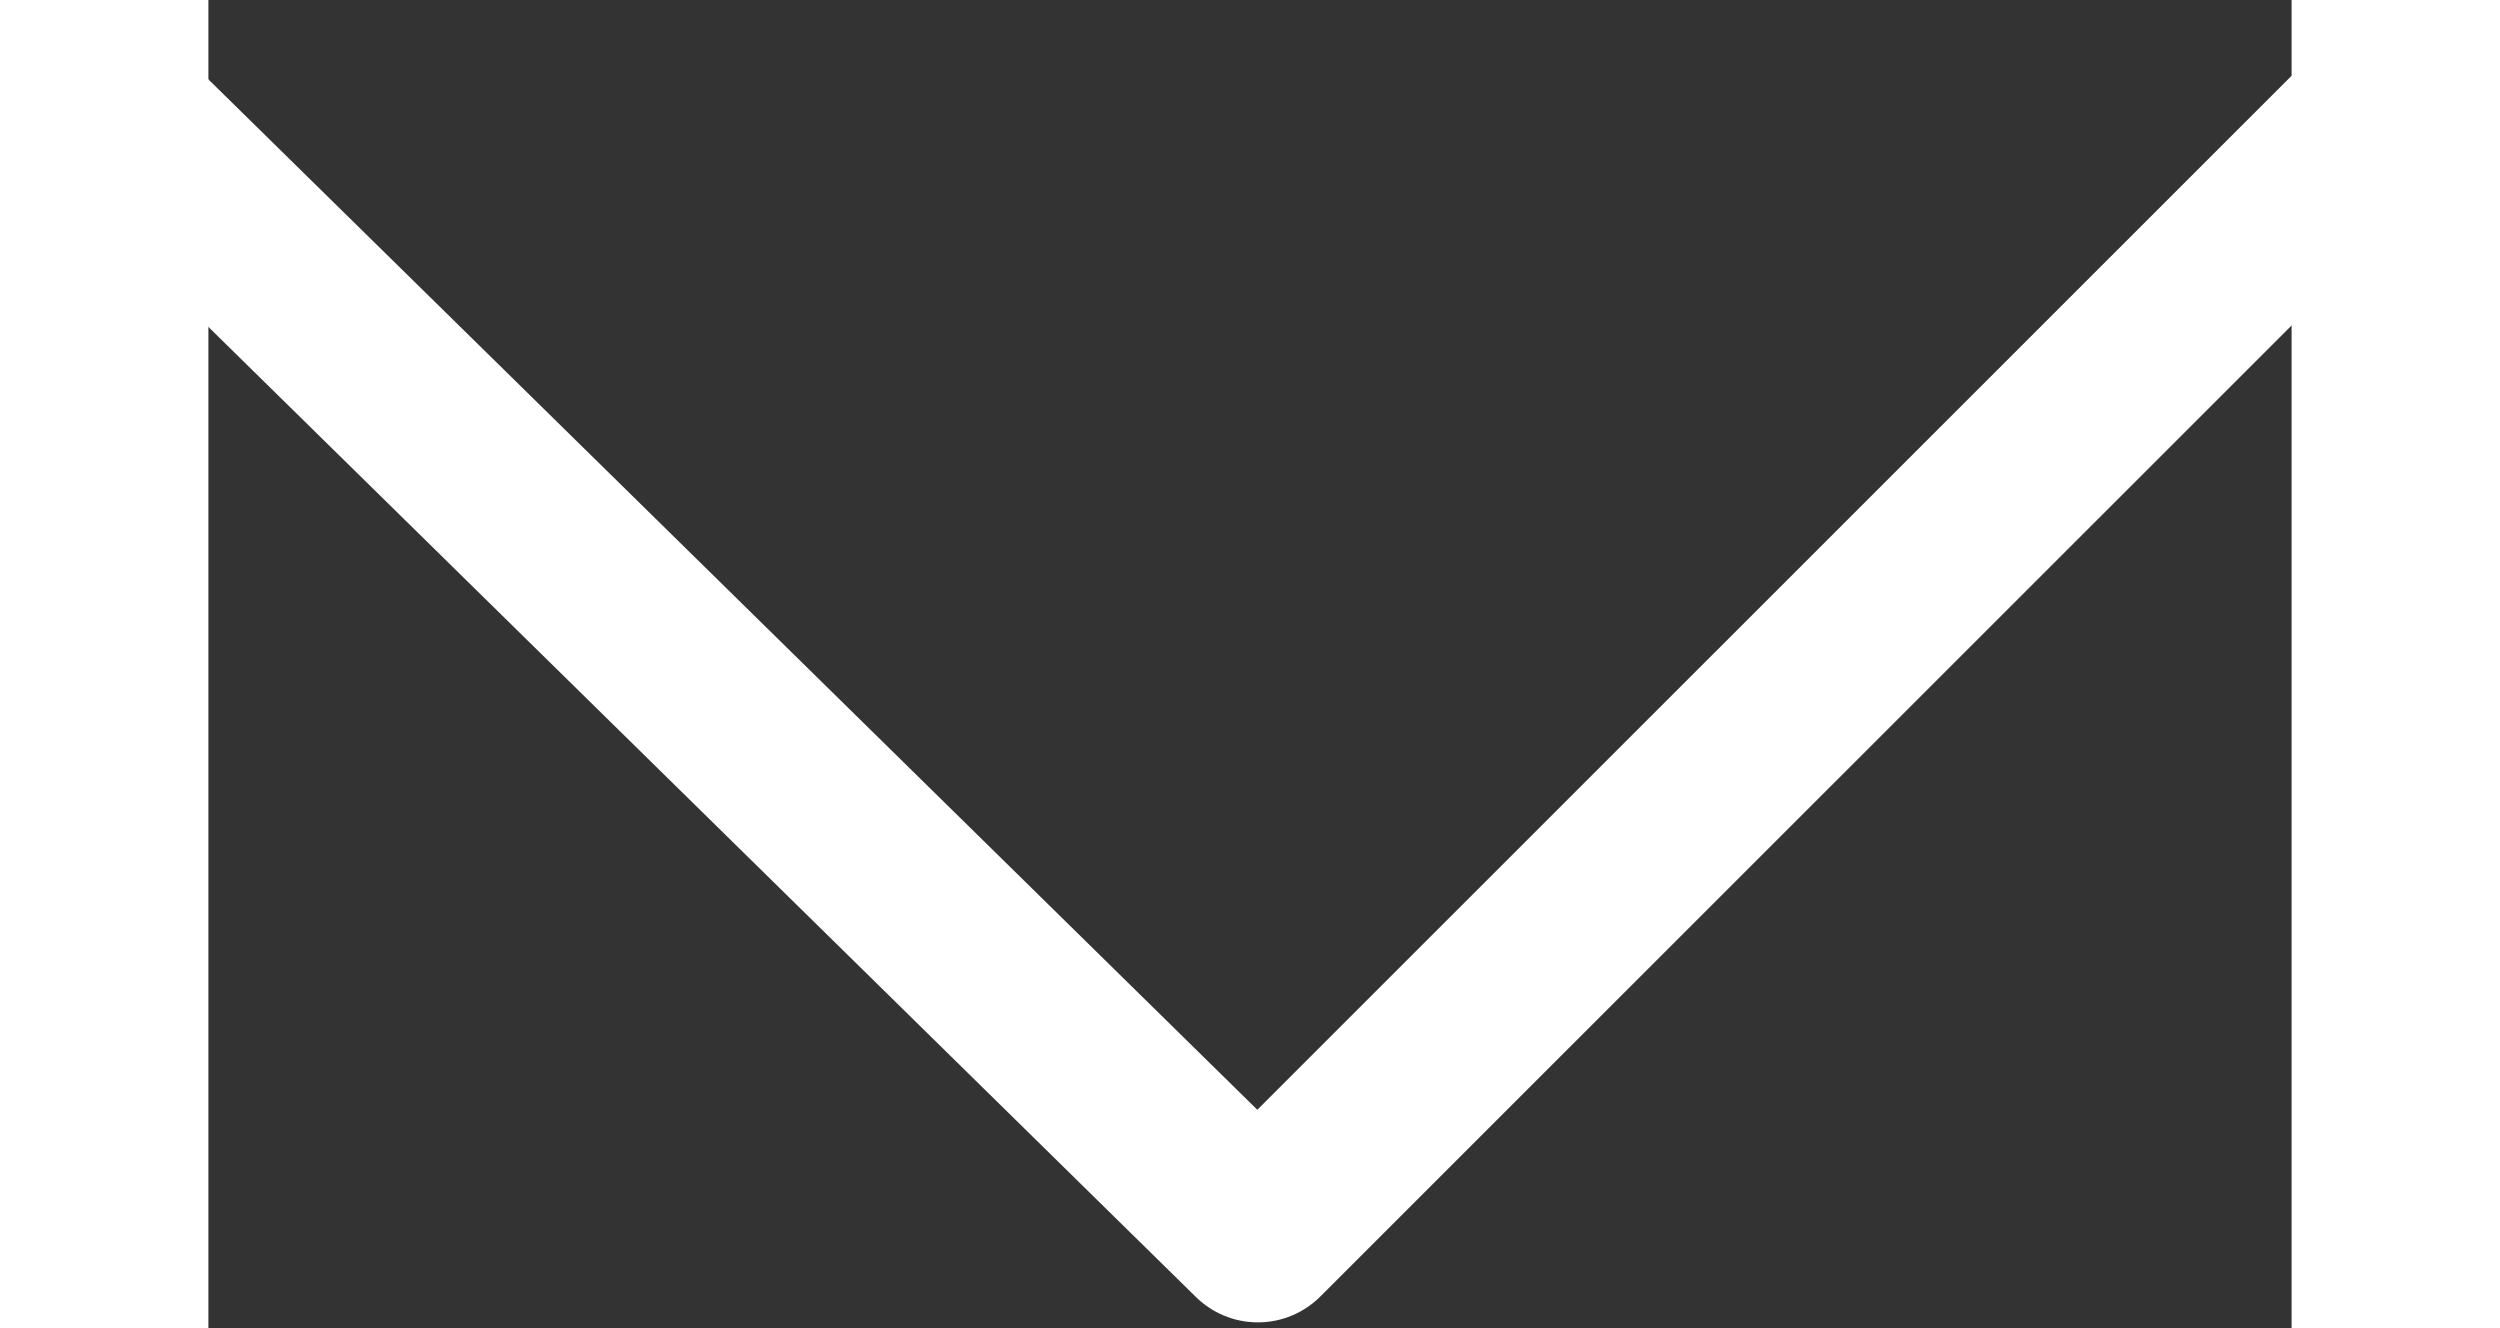 <?xml version="1.0" encoding="UTF-8" standalone="no"?>
<svg
   width="467.921"
   height="248.589"
   version="1.1"
   viewBox="0.2 -0.2 7.019 4.475"
   fill="none"
   xmlns="http://www.w3.org/2000/svg"
   xmlns:svg="http://www.w3.org/2000/svg">
  <rect x="0.2" y="-0.2" width="7.019" height="4.475" fill="#333333" stroke="none"/>
  <path
     d="M -0.282,0.011 3.736,3.958 7.684,0.011"
     stroke="#ffffff"
     stroke-width="0.595"
     stroke-linejoin="round"
  />
</svg>
